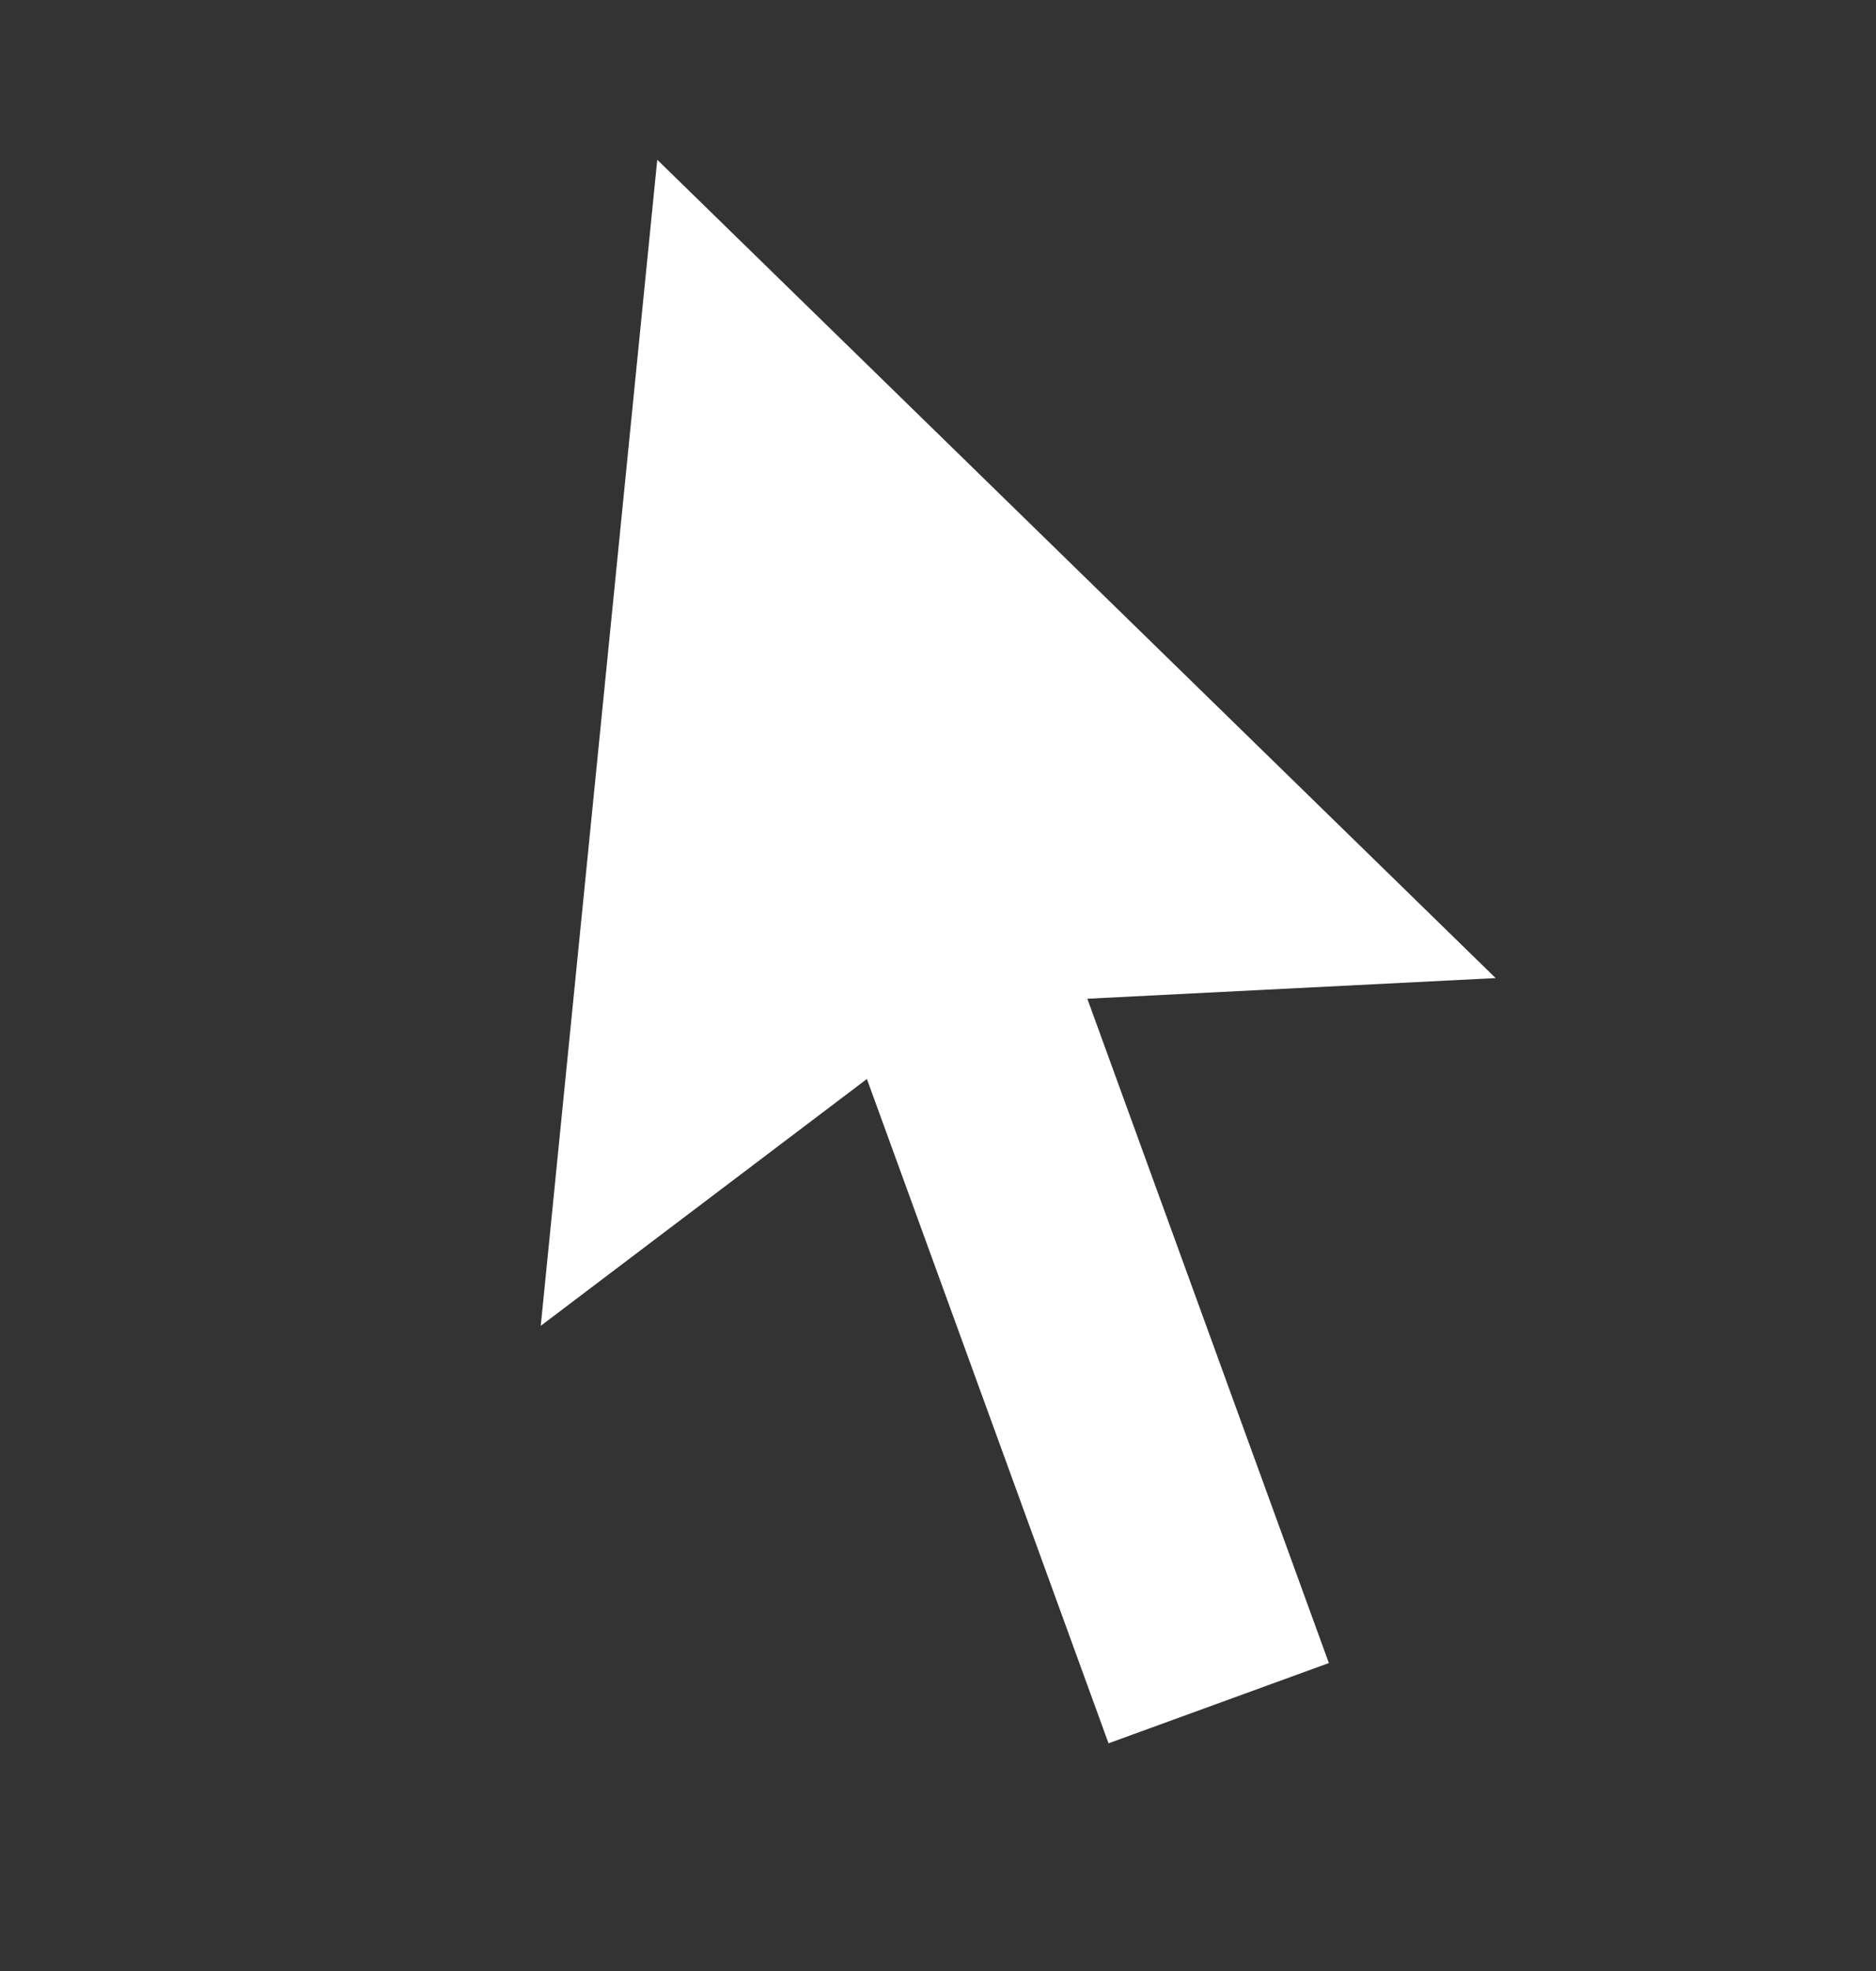<svg width="20" height="21" viewBox="0 0 20 21" fill="none" xmlns="http://www.w3.org/2000/svg">
<rect x="0" y="0" width="20" height="21" fill="#333333" stroke="none"/>
<g clip-path="url(#clip0_64_1740)">
<path d="M11.592 10.641L14.167 17.719L11.818 18.574L9.242 11.496L5.765 14.126L7.007 1.702L15.945 10.421L11.592 10.641Z" fill="white"/>
</g>
<defs>
<clipPath id="clip0_64_1740">
<rect width="20" height="20" fill="white" transform="translate(0 0.341)"/>
</clipPath>
</defs>
</svg>
